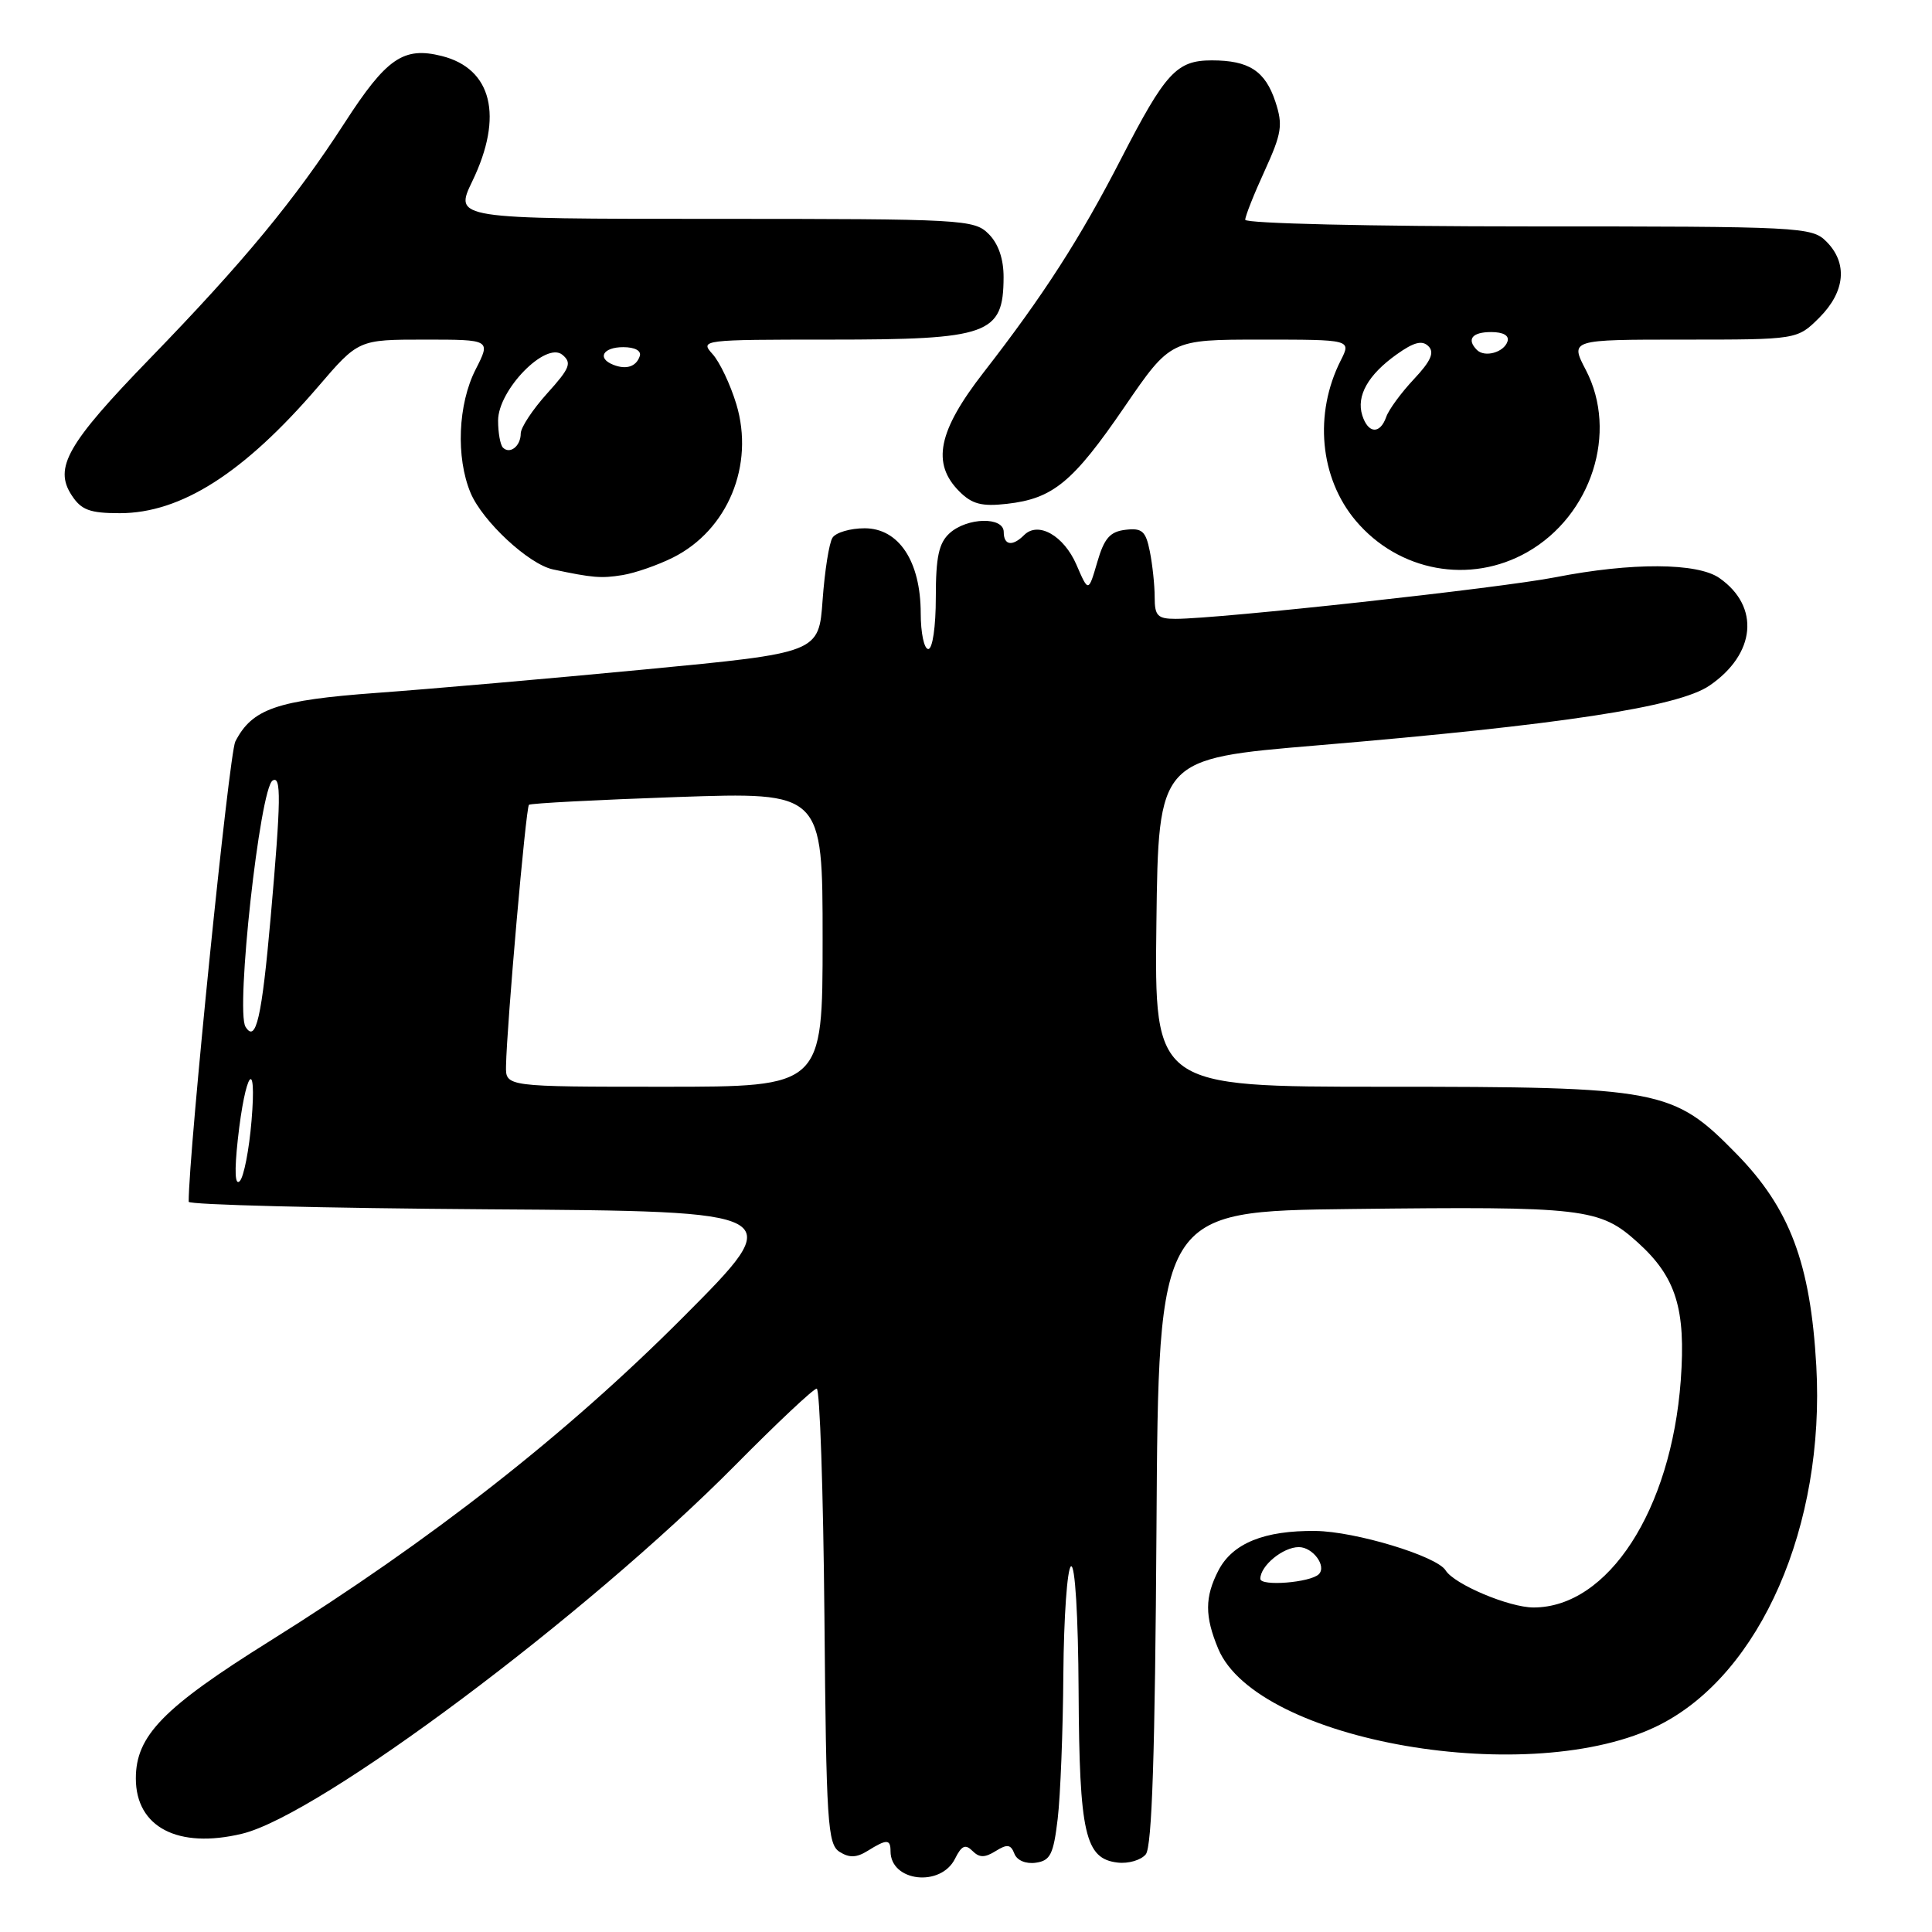 <?xml version="1.0" encoding="UTF-8" standalone="no"?>
<!DOCTYPE svg PUBLIC "-//W3C//DTD SVG 1.1//EN" "http://www.w3.org/Graphics/SVG/1.1/DTD/svg11.dtd" >
<svg xmlns="http://www.w3.org/2000/svg" xmlns:xlink="http://www.w3.org/1999/xlink" version="1.1" viewBox="0 0 256 256">
 <g >
 <path fill="currentColor"
d=" M 126.55 246.28 C 127.41 244.55 127.92 244.32 128.85 245.25 C 129.77 246.17 130.48 246.18 131.94 245.27 C 133.46 244.32 133.94 244.39 134.41 245.62 C 134.75 246.51 135.92 247.01 137.25 246.82 C 139.18 246.55 139.59 245.71 140.15 241.00 C 140.51 237.97 140.85 229.34 140.90 221.81 C 140.96 214.28 141.41 207.86 141.91 207.55 C 142.45 207.22 142.87 214.05 142.92 224.12 C 143.02 243.00 143.78 246.30 148.09 246.80 C 149.51 246.97 151.19 246.48 151.82 245.71 C 152.65 244.72 153.05 232.25 153.24 202.41 C 153.50 160.50 153.50 160.50 179.00 160.20 C 210.00 159.84 211.97 160.07 217.02 164.64 C 222.09 169.22 223.40 173.44 222.71 182.91 C 221.44 200.10 213.09 212.99 203.21 213.00 C 199.97 213.00 192.69 209.93 191.55 208.08 C 190.38 206.19 179.59 202.92 174.32 202.86 C 167.52 202.78 163.32 204.49 161.45 208.09 C 159.63 211.62 159.62 214.15 161.42 218.47 C 166.57 230.80 203.06 237.09 219.91 228.55 C 233.29 221.77 241.85 202.15 240.67 181.00 C 239.90 167.39 237.16 160.11 230.09 152.89 C 221.67 144.29 220.12 144.00 183.30 144.00 C 152.96 144.00 152.96 144.00 153.23 122.26 C 153.50 100.53 153.50 100.53 174.50 98.77 C 206.73 96.06 222.38 93.68 226.51 90.85 C 232.65 86.66 233.24 80.38 227.84 76.60 C 224.92 74.55 216.20 74.51 206.10 76.49 C 198.82 77.92 161.56 82.00 155.78 82.00 C 153.38 82.00 153.00 81.60 153.00 79.13 C 153.00 77.54 152.71 74.82 152.36 73.07 C 151.82 70.37 151.34 69.94 149.14 70.20 C 147.08 70.44 146.31 71.32 145.39 74.50 C 144.22 78.50 144.22 78.50 142.63 74.82 C 140.95 70.96 137.56 69.04 135.70 70.90 C 134.16 72.44 133.00 72.27 133.00 70.50 C 133.00 68.44 128.16 68.55 125.83 70.65 C 124.40 71.95 124.00 73.79 124.00 79.15 C 124.00 83.05 123.57 86.00 123.00 86.00 C 122.45 86.00 122.00 83.86 122.00 81.25 C 121.99 74.38 119.10 70.00 114.57 70.00 C 112.67 70.00 110.75 70.56 110.31 71.25 C 109.86 71.94 109.28 75.65 109.00 79.50 C 108.50 86.50 108.50 86.50 85.50 88.70 C 72.85 89.91 56.84 91.31 49.92 91.81 C 36.69 92.78 33.41 93.91 31.18 98.26 C 30.35 99.88 25.00 152.71 25.00 159.24 C 25.00 159.64 42.89 160.09 64.75 160.24 C 104.50 160.50 104.50 160.50 90.50 174.55 C 75.03 190.07 57.21 204.03 35.78 217.43 C 21.62 226.28 18.00 229.99 18.00 235.65 C 18.00 242.11 23.58 245.02 32.07 242.98 C 42.32 240.53 77.73 214.05 97.48 194.09 C 102.97 188.54 107.80 184.00 108.22 184.00 C 108.63 184.00 109.09 197.56 109.24 214.14 C 109.48 241.57 109.66 244.38 111.25 245.38 C 112.54 246.20 113.51 246.16 114.98 245.24 C 117.50 243.67 118.00 243.68 118.00 245.30 C 118.00 249.34 124.66 250.10 126.55 246.28 Z  M 89.17 73.88 C 96.44 70.24 100.00 61.63 97.57 53.56 C 96.78 50.95 95.36 47.95 94.41 46.91 C 92.72 45.04 93.04 45.00 109.91 45.00 C 131.05 45.00 132.95 44.32 132.98 36.75 C 132.99 34.32 132.30 32.30 131.00 31.00 C 129.08 29.08 127.67 29.00 94.59 29.00 C 60.18 29.00 60.18 29.00 62.59 24.00 C 66.74 15.40 65.19 9.09 58.53 7.42 C 53.46 6.15 51.21 7.70 45.67 16.27 C 39.04 26.52 32.31 34.67 19.84 47.53 C 8.92 58.79 7.10 61.98 9.50 65.63 C 10.77 67.58 11.90 68.00 15.87 68.00 C 23.99 68.00 32.32 62.68 42.14 51.25 C 47.50 45.00 47.50 45.00 56.27 45.00 C 65.04 45.00 65.04 45.00 63.02 48.96 C 60.68 53.55 60.39 60.60 62.35 65.30 C 63.93 69.07 70.05 74.76 73.27 75.45 C 78.55 76.57 79.66 76.66 82.50 76.20 C 84.15 75.93 87.15 74.89 89.17 73.88 Z  M 202.39 73.15 C 210.89 68.30 214.43 57.28 210.14 49.04 C 208.03 45.00 208.03 45.00 223.09 45.00 C 238.15 45.00 238.15 45.00 241.08 42.08 C 244.51 38.64 244.86 34.86 242.00 32.00 C 240.07 30.07 238.67 30.00 202.50 30.00 C 181.60 30.00 165.00 29.61 165.00 29.12 C 165.00 28.64 166.16 25.71 167.58 22.62 C 169.84 17.66 170.01 16.57 169.00 13.49 C 167.65 9.40 165.50 8.00 160.57 8.00 C 155.91 8.00 154.44 9.60 148.55 21.04 C 143.14 31.56 138.27 39.14 130.33 49.35 C 124.29 57.12 123.41 61.41 127.12 65.12 C 128.80 66.80 130.09 67.14 133.43 66.76 C 139.53 66.07 142.17 63.90 149.00 53.92 C 155.11 45.00 155.11 45.00 167.08 45.00 C 179.05 45.00 179.05 45.00 177.66 47.75 C 174.08 54.82 174.87 63.32 179.63 68.98 C 185.33 75.75 194.80 77.48 202.39 73.15 Z  M 167.00 209.20 C 167.00 207.47 170.00 205.00 172.10 205.00 C 173.96 205.00 175.82 207.52 174.75 208.59 C 173.64 209.70 167.00 210.23 167.00 209.20 Z  M 31.51 151.00 C 32.50 141.96 34.06 139.81 33.33 148.50 C 33.01 152.35 32.31 155.95 31.77 156.50 C 31.14 157.15 31.05 155.22 31.51 151.00 Z  M 67.05 141.25 C 67.15 135.85 69.68 106.99 70.09 106.64 C 70.31 106.44 79.16 105.98 89.75 105.61 C 109.00 104.95 109.00 104.95 109.00 124.47 C 109.00 144.00 109.00 144.00 88.00 144.00 C 67.00 144.00 67.00 144.00 67.05 141.25 Z  M 32.53 136.05 C 31.20 133.90 34.44 104.47 36.12 103.43 C 37.28 102.71 37.24 105.94 35.87 121.50 C 34.69 134.87 33.91 138.28 32.53 136.05 Z  M 66.64 59.31 C 66.29 58.95 66.00 57.35 66.00 55.73 C 66.00 51.67 72.32 45.19 74.52 47.01 C 75.80 48.08 75.53 48.78 72.50 52.13 C 70.58 54.26 69.00 56.65 69.00 57.44 C 69.00 59.11 67.57 60.24 66.64 59.31 Z  M 81.25 48.33 C 79.07 47.46 79.90 46.00 82.58 46.00 C 84.13 46.00 85.01 46.48 84.77 47.19 C 84.30 48.59 82.98 49.02 81.25 48.33 Z  M 180.51 55.04 C 179.69 52.46 181.28 49.65 185.08 46.95 C 187.35 45.33 188.45 45.05 189.28 45.88 C 190.10 46.70 189.60 47.85 187.34 50.25 C 185.66 52.04 184.01 54.29 183.68 55.25 C 182.86 57.58 181.28 57.47 180.51 55.04 Z  M 195.70 46.37 C 194.30 44.96 195.06 44.00 197.58 44.00 C 199.21 44.00 200.01 44.47 199.75 45.25 C 199.27 46.70 196.73 47.40 195.70 46.37 Z "/>
</g>
</svg>
